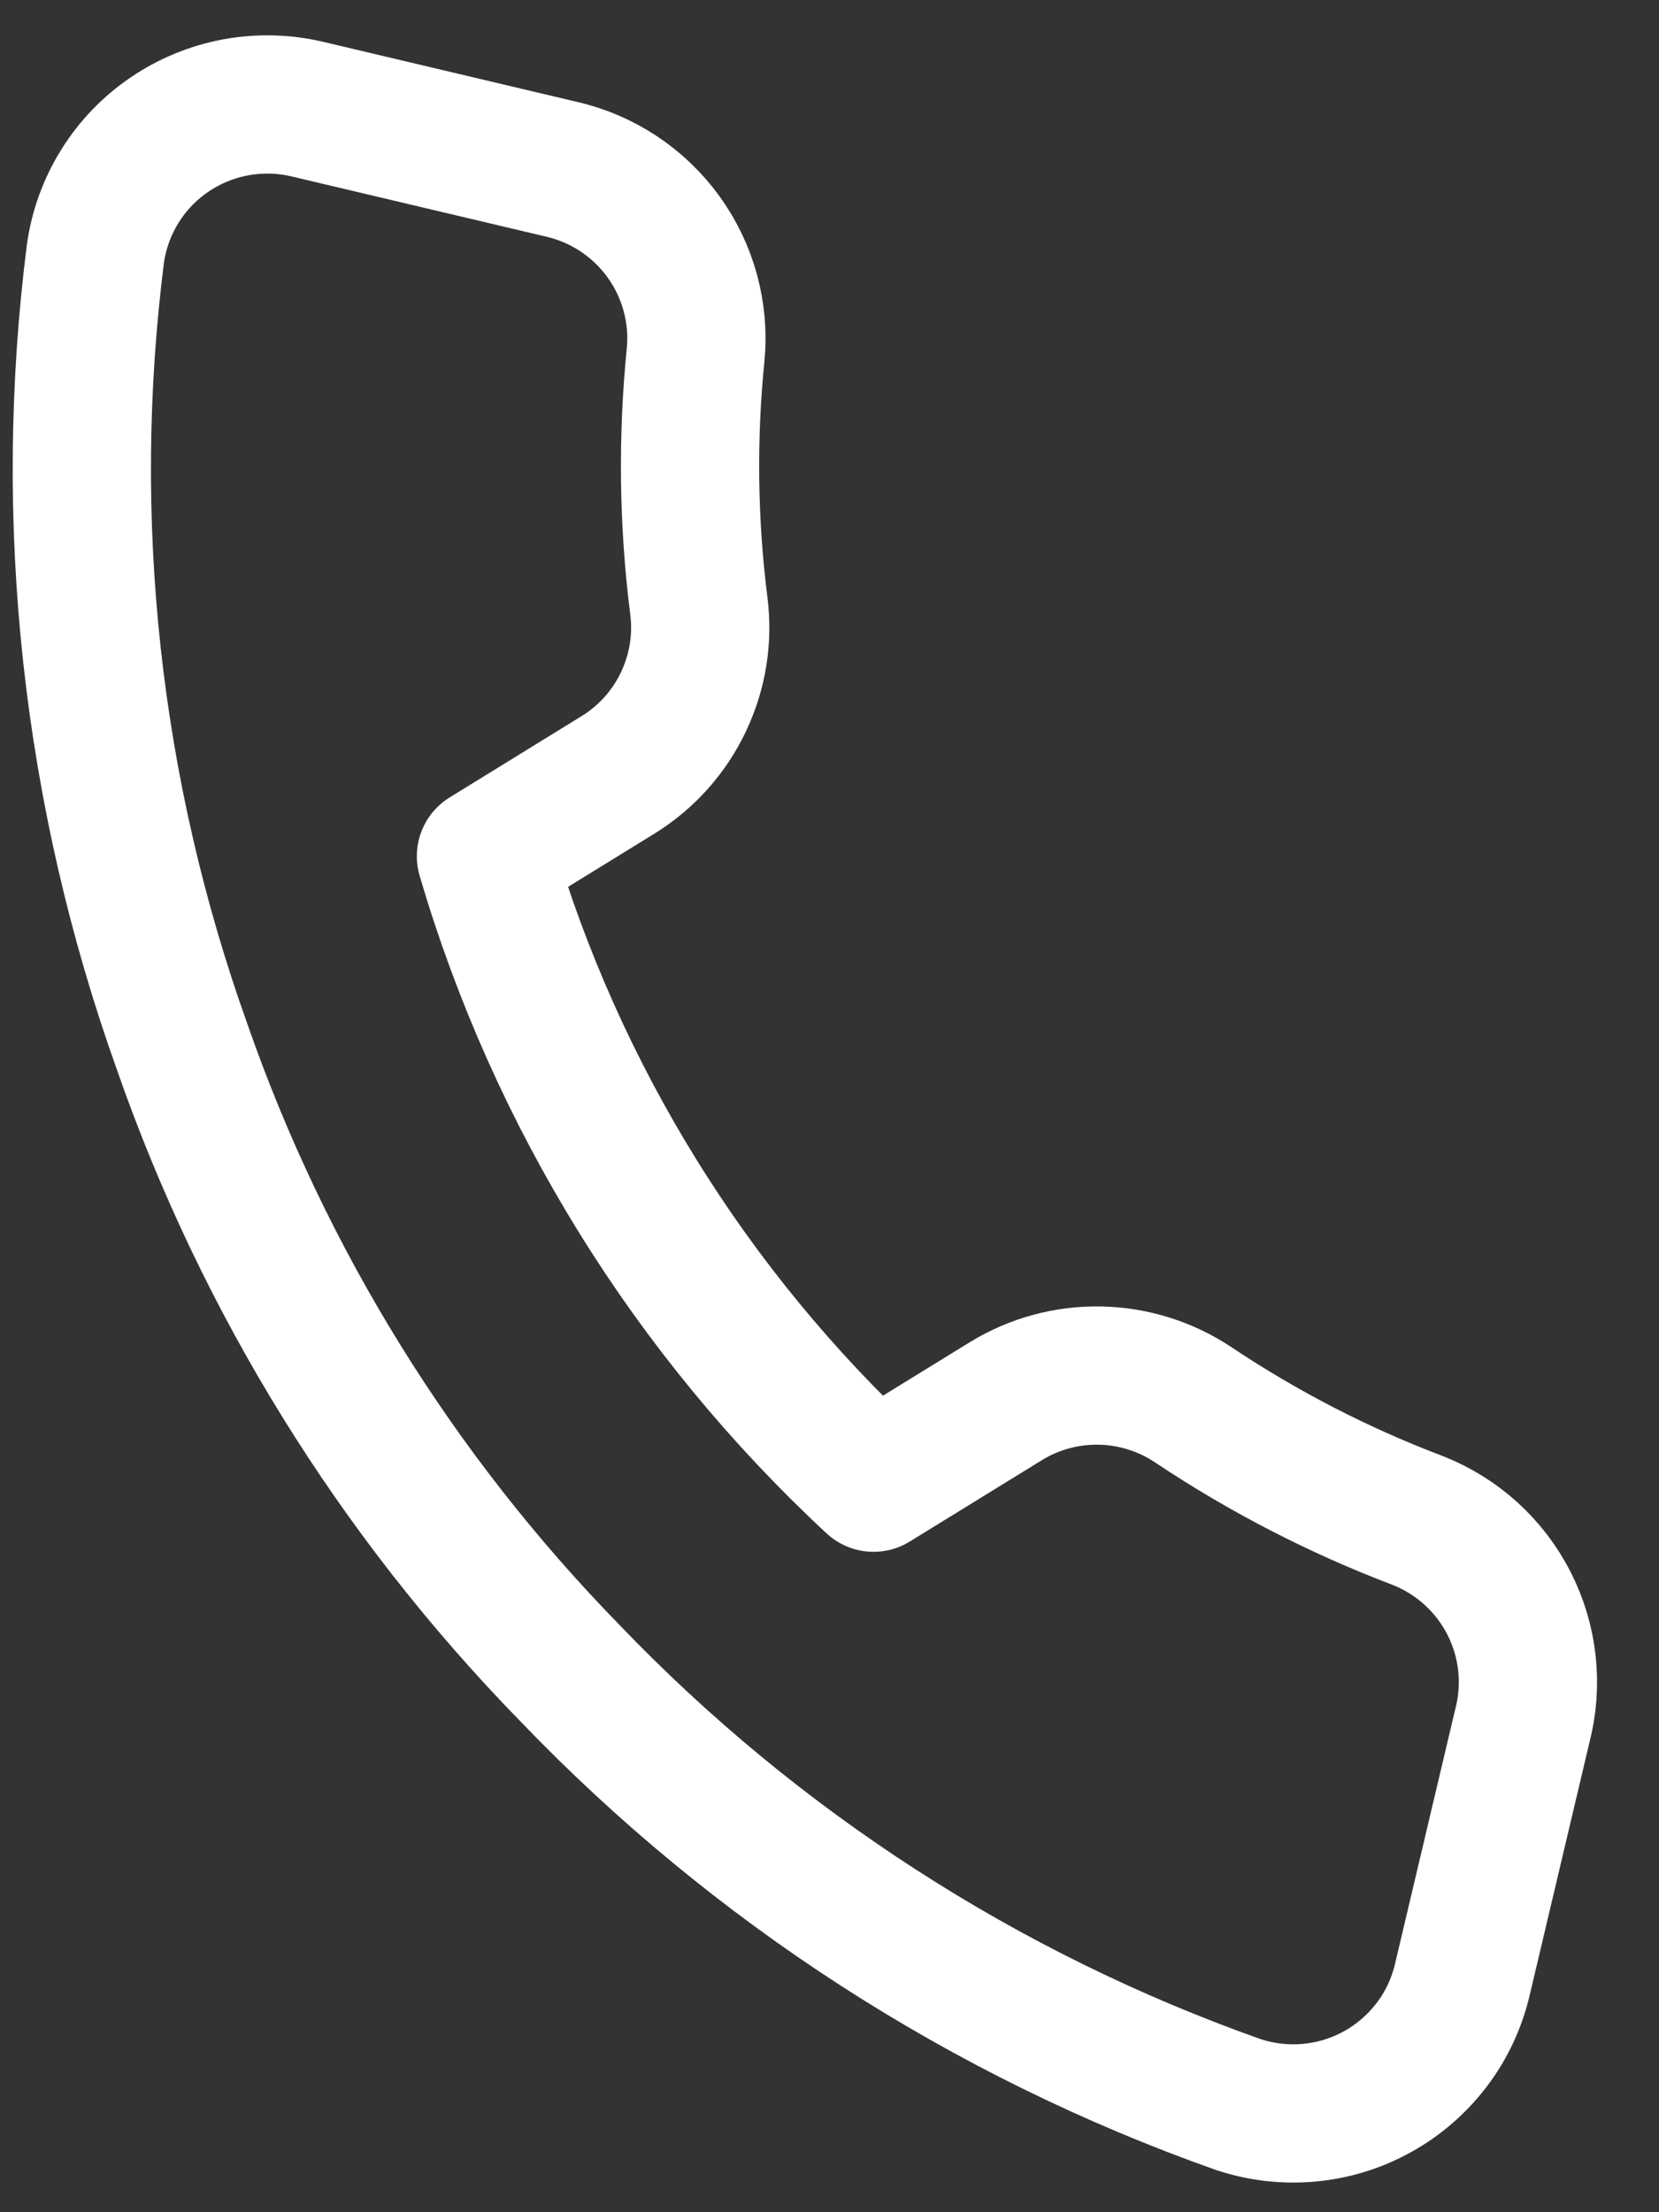 <svg width="24" height="32" viewBox="0 0 24 32" fill="none" xmlns="http://www.w3.org/2000/svg">
<rect x="0" y="0" width="24" height="32" fill="#333333" stroke="none"/>
<path d="M22.022 24.968L21.156 28.631C21.077 28.971 20.928 29.291 20.718 29.57C20.507 29.849 20.241 30.082 19.936 30.252C19.63 30.423 19.293 30.528 18.944 30.56C18.596 30.593 18.244 30.552 17.912 30.442C14.244 29.143 10.932 27.005 8.241 24.198C5.729 21.624 3.814 18.531 2.633 15.137C1.319 11.463 0.89 7.533 1.381 3.664C1.43 3.319 1.551 2.988 1.735 2.693C1.919 2.397 2.163 2.143 2.452 1.947C2.74 1.751 3.066 1.617 3.409 1.553C3.752 1.49 4.105 1.498 4.444 1.578L8.114 2.446C8.709 2.58 9.235 2.926 9.594 3.419C9.953 3.912 10.12 4.518 10.064 5.124C9.942 6.333 9.957 7.552 10.109 8.757C10.171 9.233 10.094 9.716 9.888 10.15C9.683 10.584 9.357 10.949 8.95 11.203L7.03 12.386C8.048 15.854 9.986 18.985 12.637 21.447L14.558 20.264C14.968 20.014 15.441 19.887 15.922 19.898C16.402 19.909 16.87 20.057 17.269 20.325C18.281 21 19.366 21.56 20.504 21.992C21.078 22.216 21.55 22.643 21.83 23.192C22.11 23.741 22.178 24.373 22.022 24.968Z" stroke="white" stroke-width="2" stroke-linecap="round" stroke-linejoin="round"/>
</svg>
